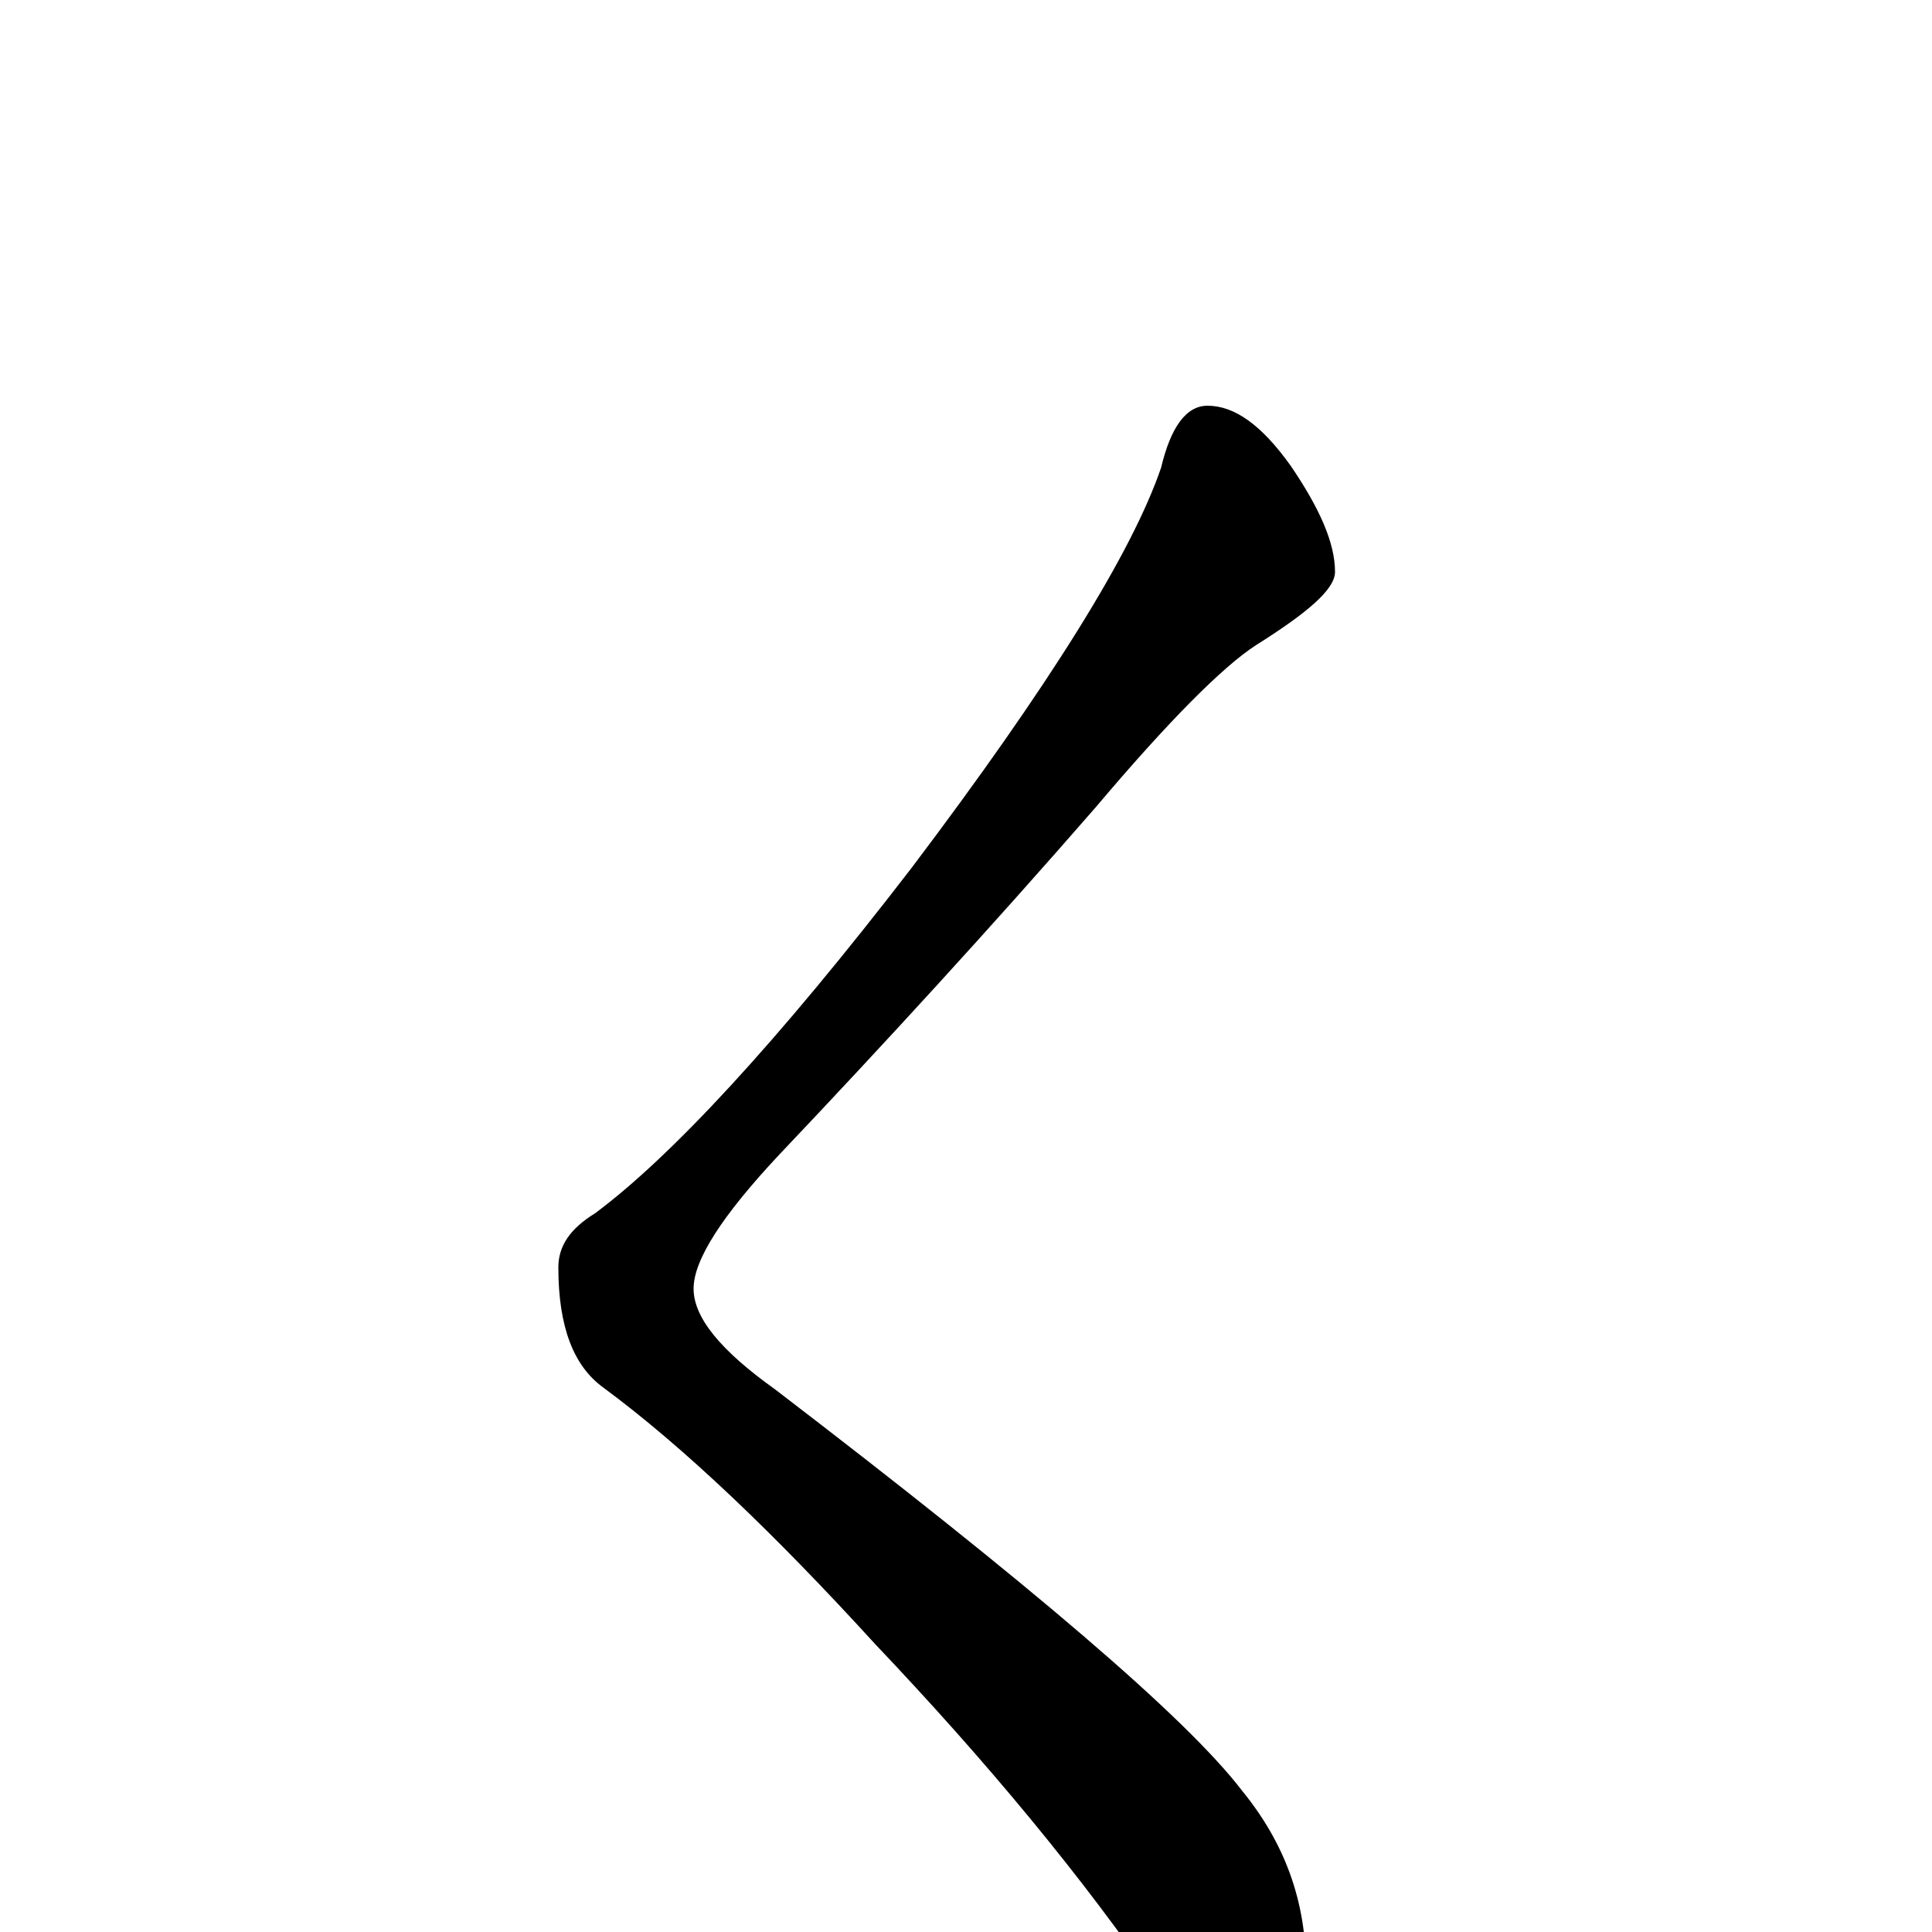 <?xml version="1.0" encoding="utf-8" ?>
<!DOCTYPE svg PUBLIC "-//W3C//DTD SVG 1.1//EN" "http://www.w3.org/Graphics/SVG/1.1/DTD/svg11.dtd">
<svg version="1.1" id="Layer_1" xmlns="http://www.w3.org/2000/svg" xmlns:xlink="http://www.w3.org/1999/xlink" x="0px" y="145px" width="1000px" height="1000px" viewBox="0 0 1000 1000" enable-background="new 0 0 1000 1000" xml:space="preserve">
<g id="Layer_1">
<path id="glyph" transform="matrix(1 0 0 -1 0 1000)" d="M625,790C639,790 653,780 668,759C683,737 691,719 691,704C691,695 677,683 650,666C633,655 605,627 567,582C513,520 458,460 403,402C374,371 359,348 359,333C359,318 373,301 401,281C533,180 614,111 643,73C665,46 676,16 676,-19C676,-32 673,-43 666,-51C660,-58 654,-62 648,-62C633,-62 617,-52 601,-31C560,29 510,89 453,149C401,206 354,251 312,282C297,293 289,313 289,344C289,355 295,364 308,372C347,401 402,460 472,551C543,645 586,714 601,758C606,779 614,790 625,790z"/>
</g>
</svg>
